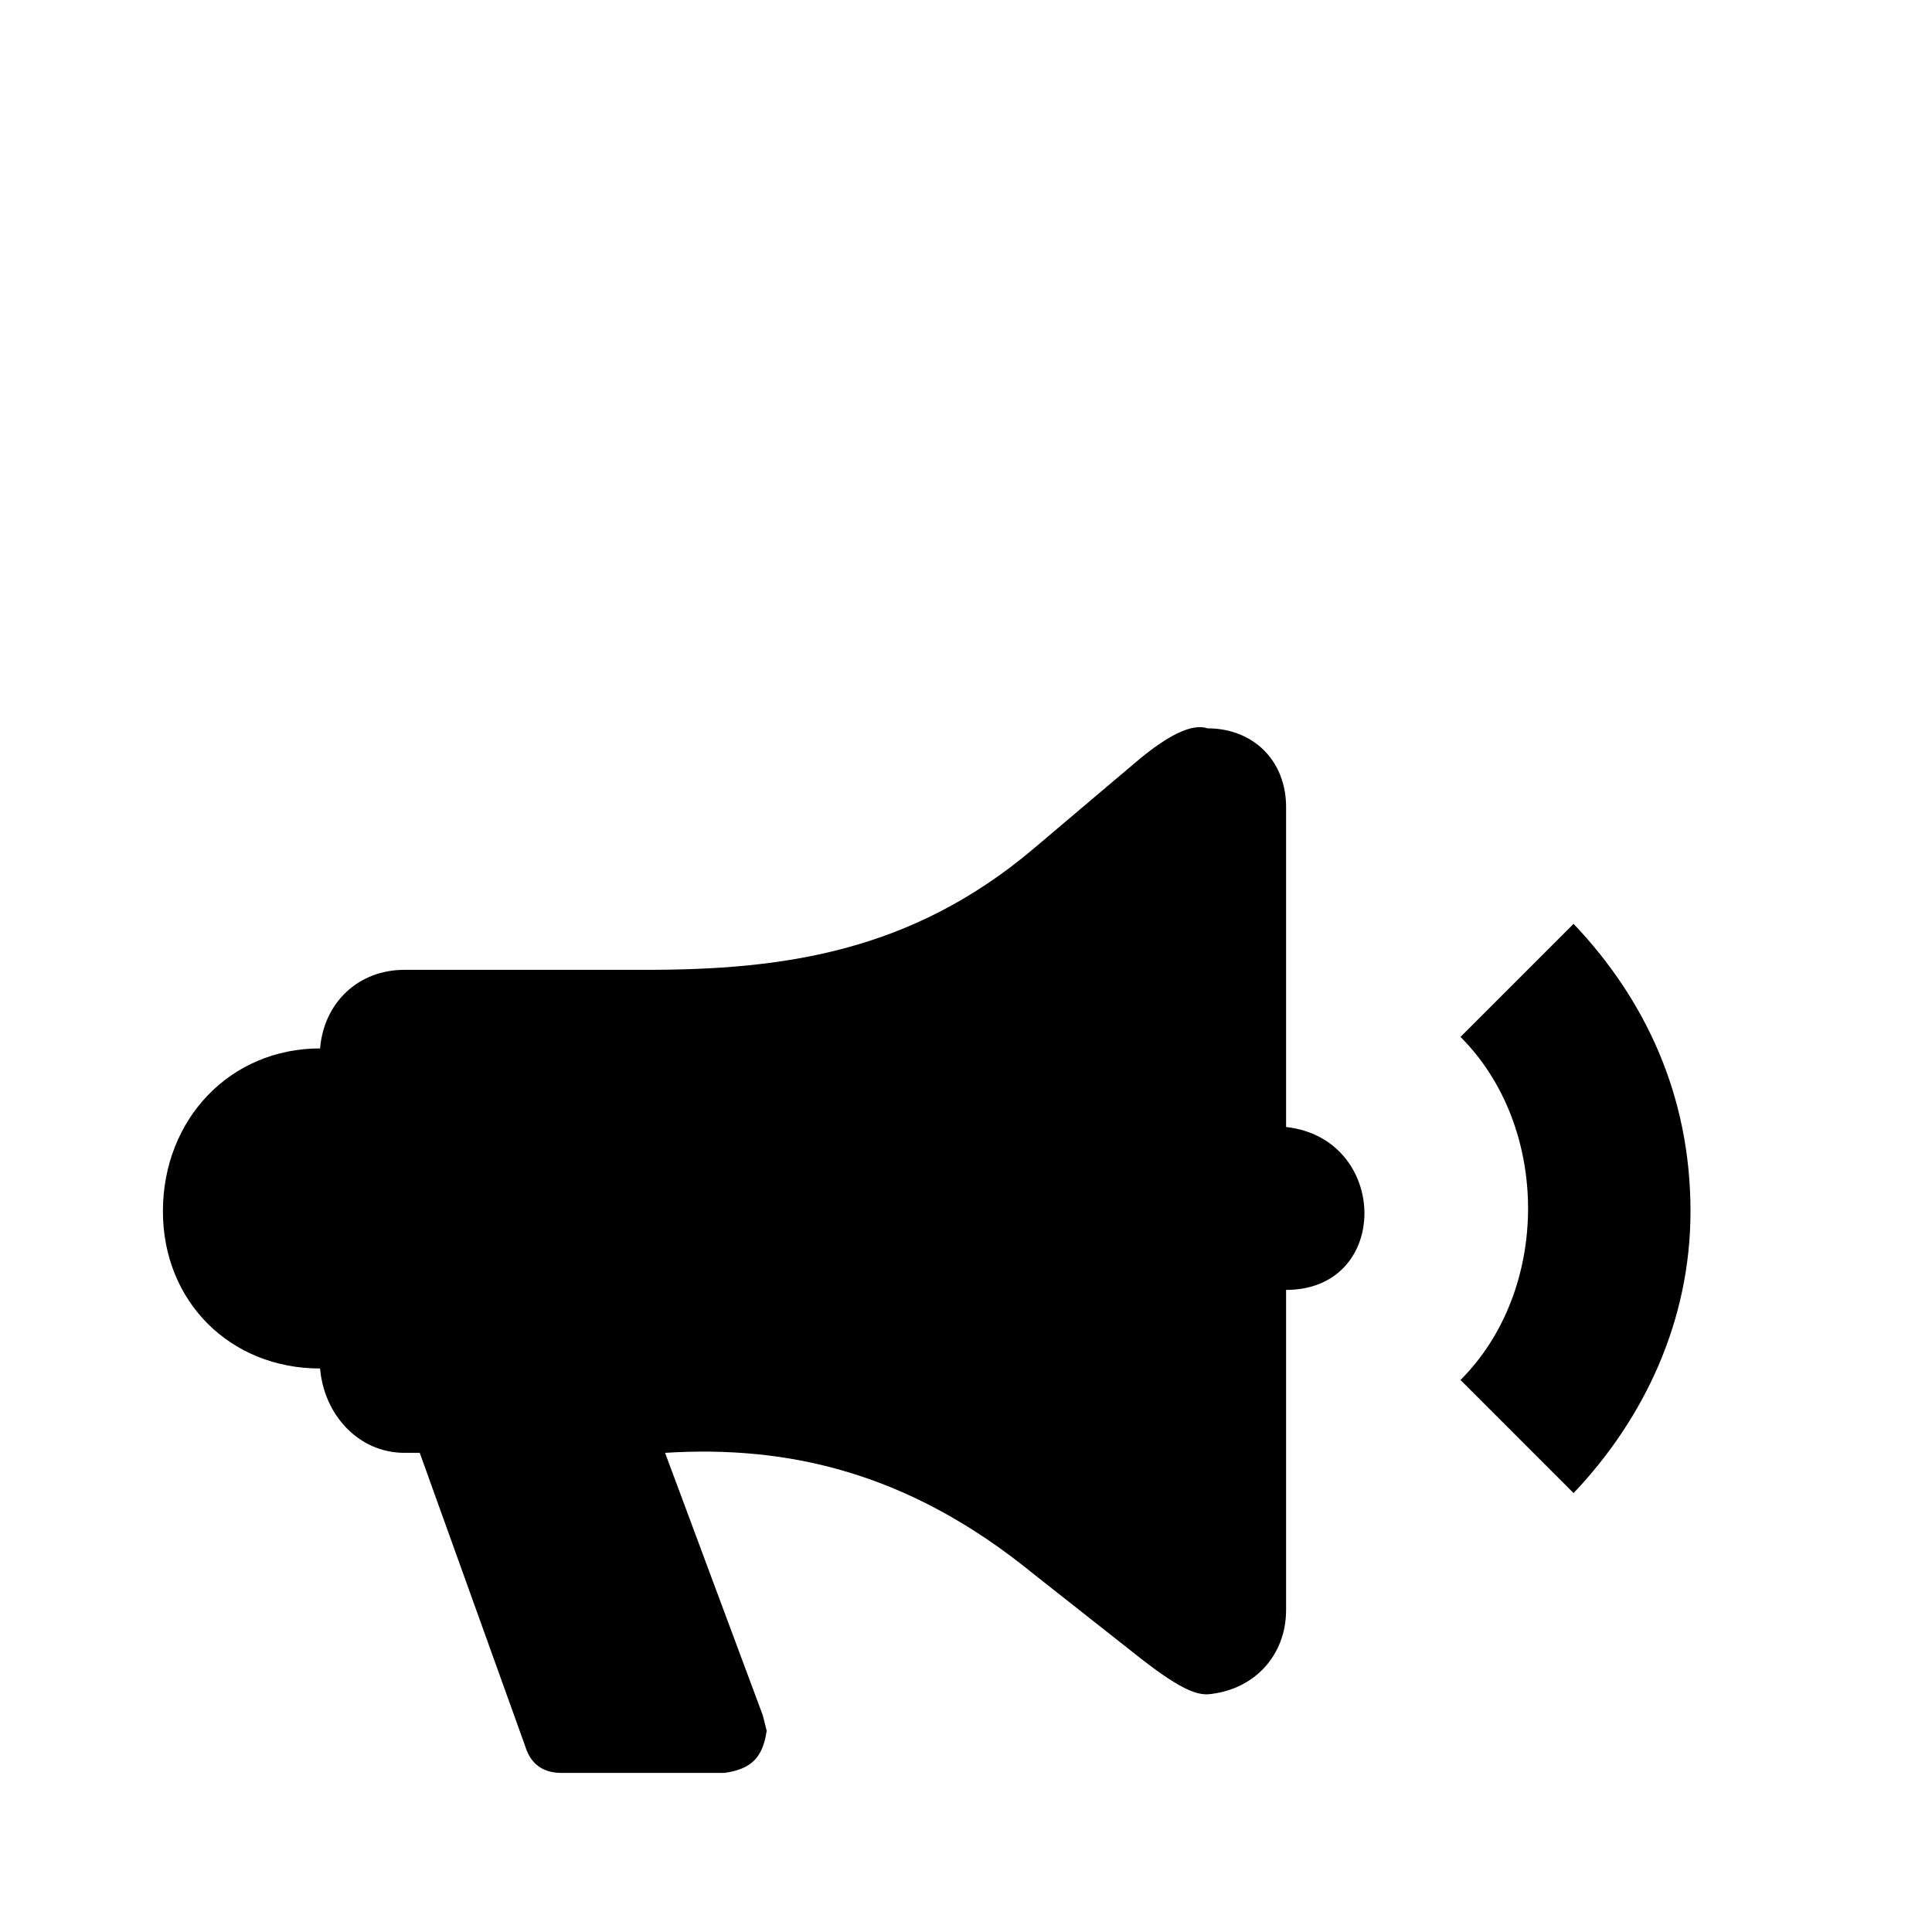 <svg xmlns="http://www.w3.org/2000/svg" viewBox="0 -168 1008 1008"><path fill="currentColor" d="M671 505v167c0 24-17 42-41 44-6 0-14-2-39-22l-52-41c-65-53-128-67-192-63l51 137 2 8c-2 14-8 20-22 22h-85c-9 0-16-4-19-14l-55-153h-8c-24 0-42-20-44-44-47 0-82-35-82-82 0-48 35-85 82-85 2-24 20-41 44-41h126c71 0 138-9 202-63l52-44c22-19 33-21 39-19 24 0 41 17 41 41v167c54 6 55 85 0 85zm211-41c0 57-24 108-61 147l-59-59c47-47 47-132 0-179l59-59c37 39 61 89 61 150z"/></svg>
